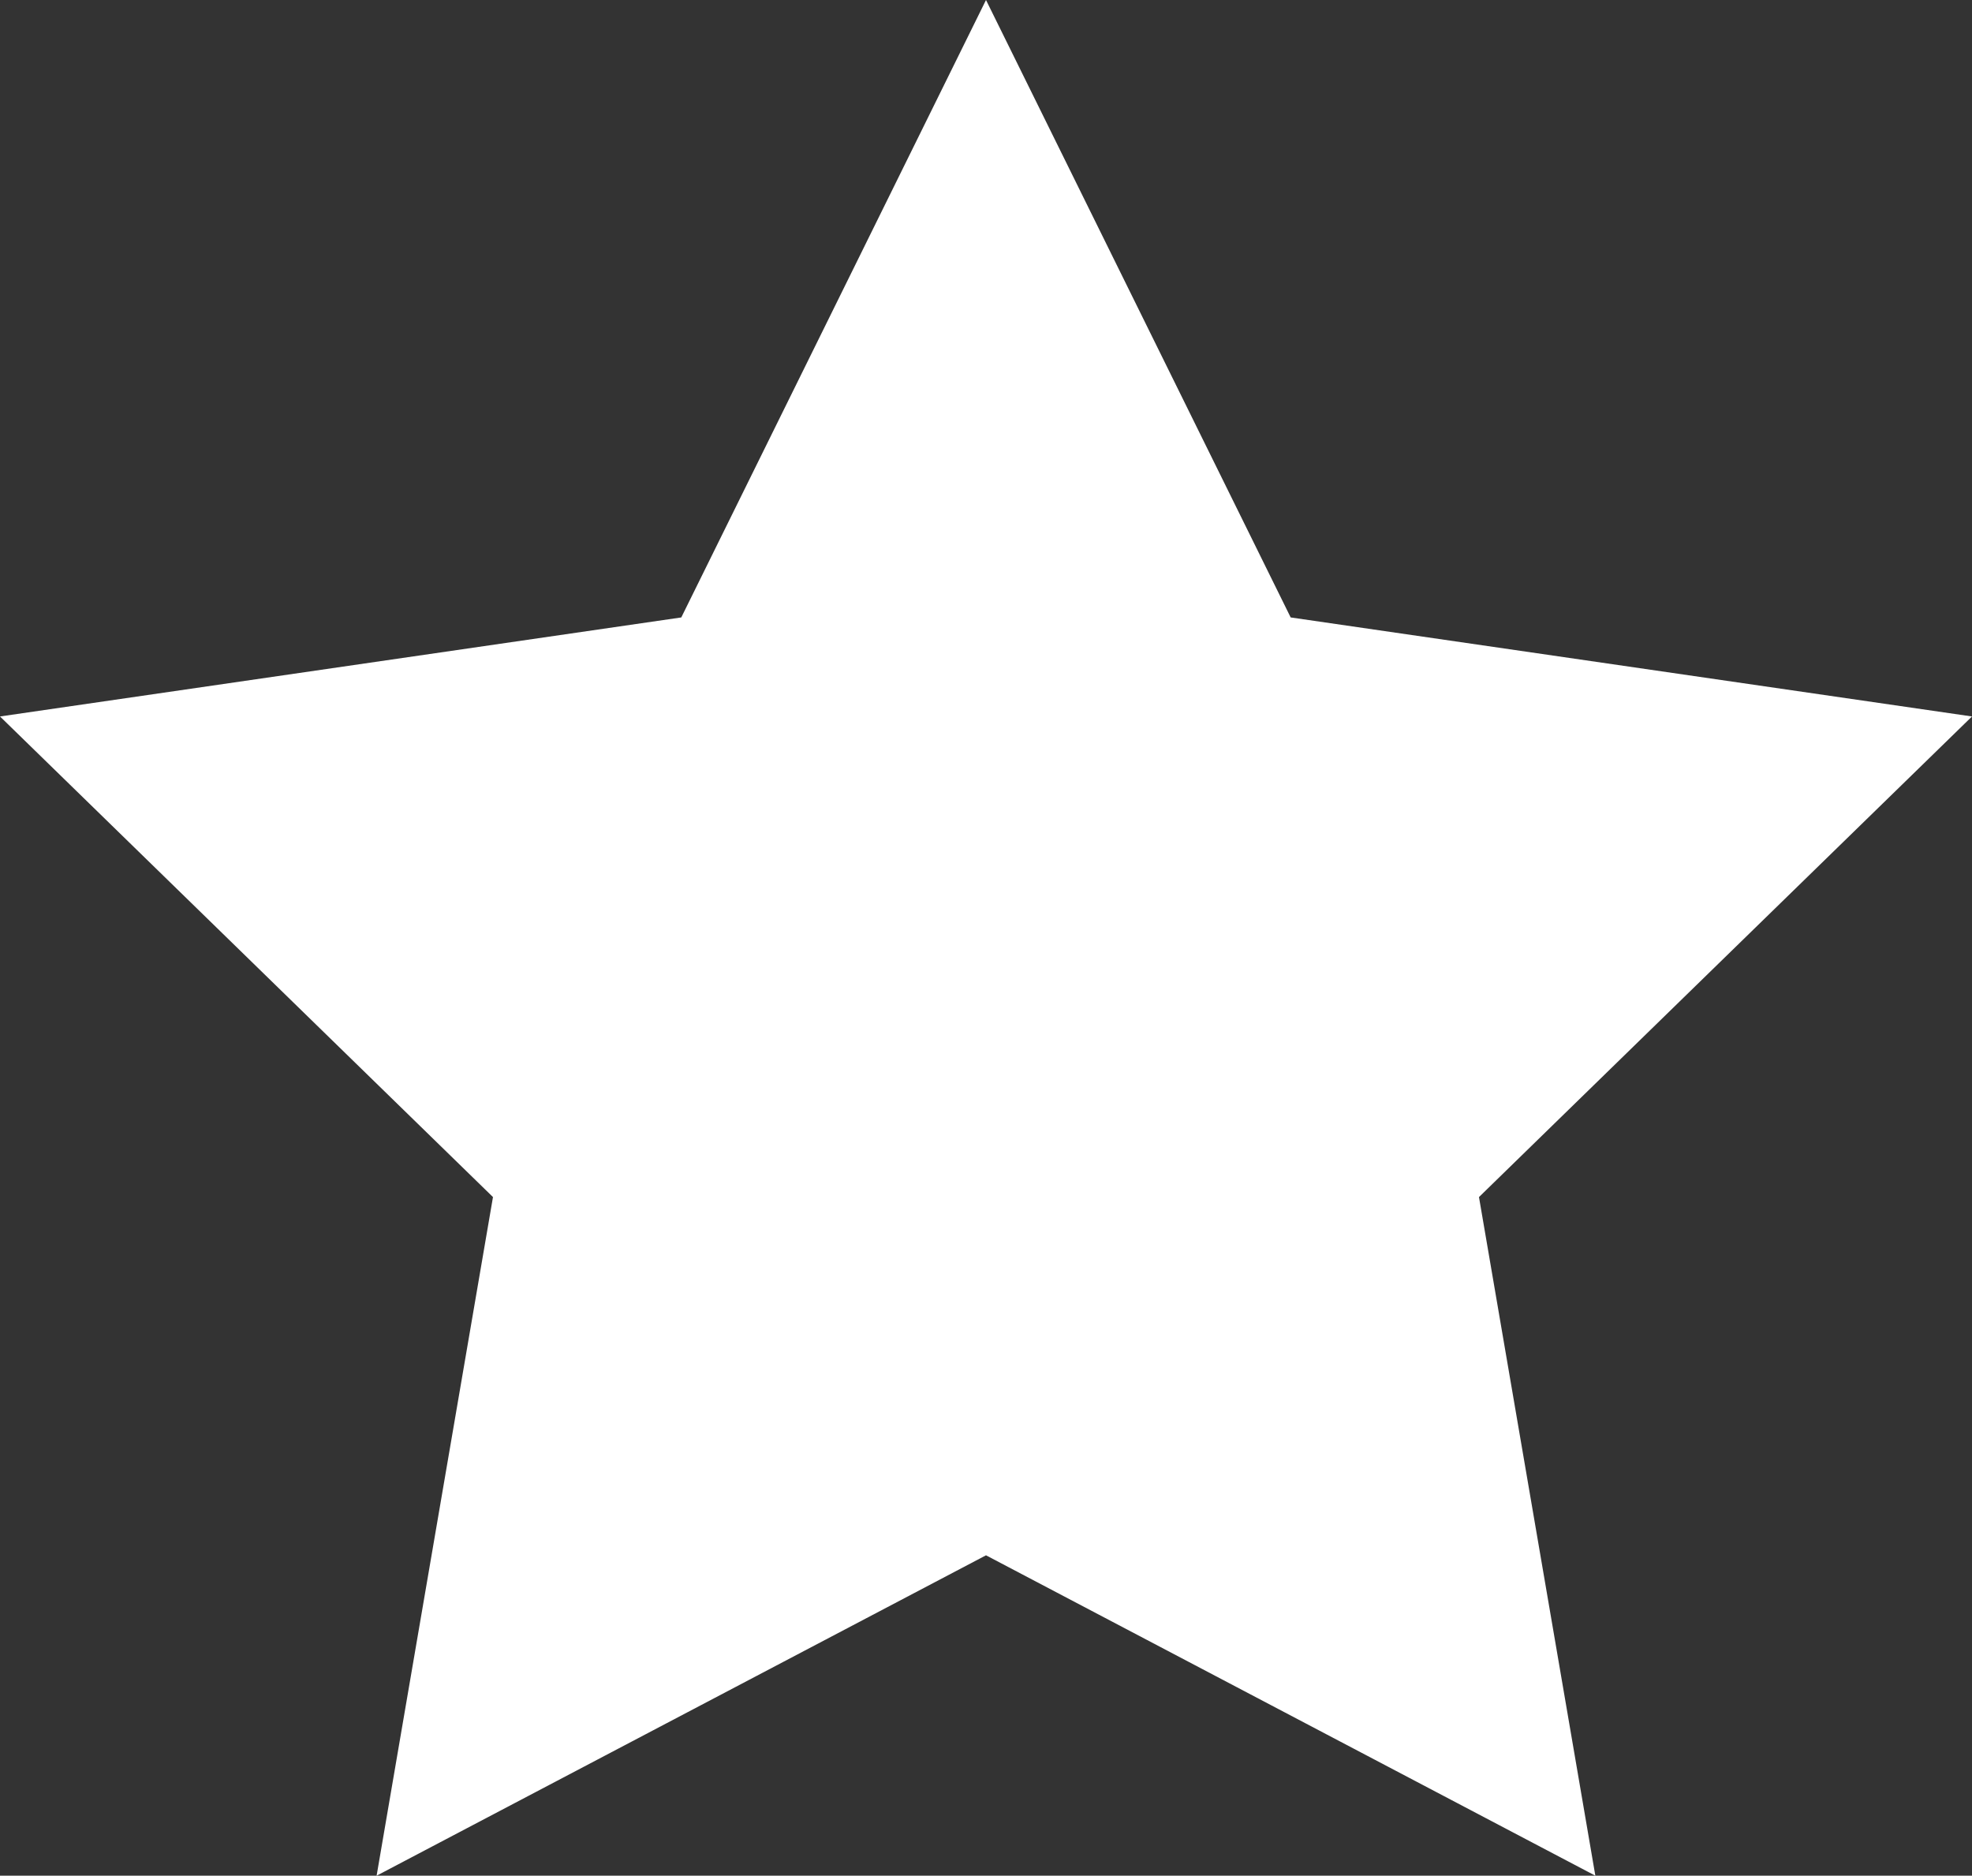 <svg id="Layer_1" data-name="Layer 1" xmlns="http://www.w3.org/2000/svg" viewBox="0 0 437.74 416.31"><rect x="0" y="0" width="437.74" height="416.31" fill="#333333" stroke="none"/><defs><style>.cls-1{fill:#fff;}</style></defs><polygon class="cls-1" points="218.87 0 286.5 137.04 437.74 159.02 328.3 265.69 354.13 416.31 218.87 345.2 83.6 416.31 109.43 265.69 0 159.02 151.23 137.04 218.87 0"/></svg>